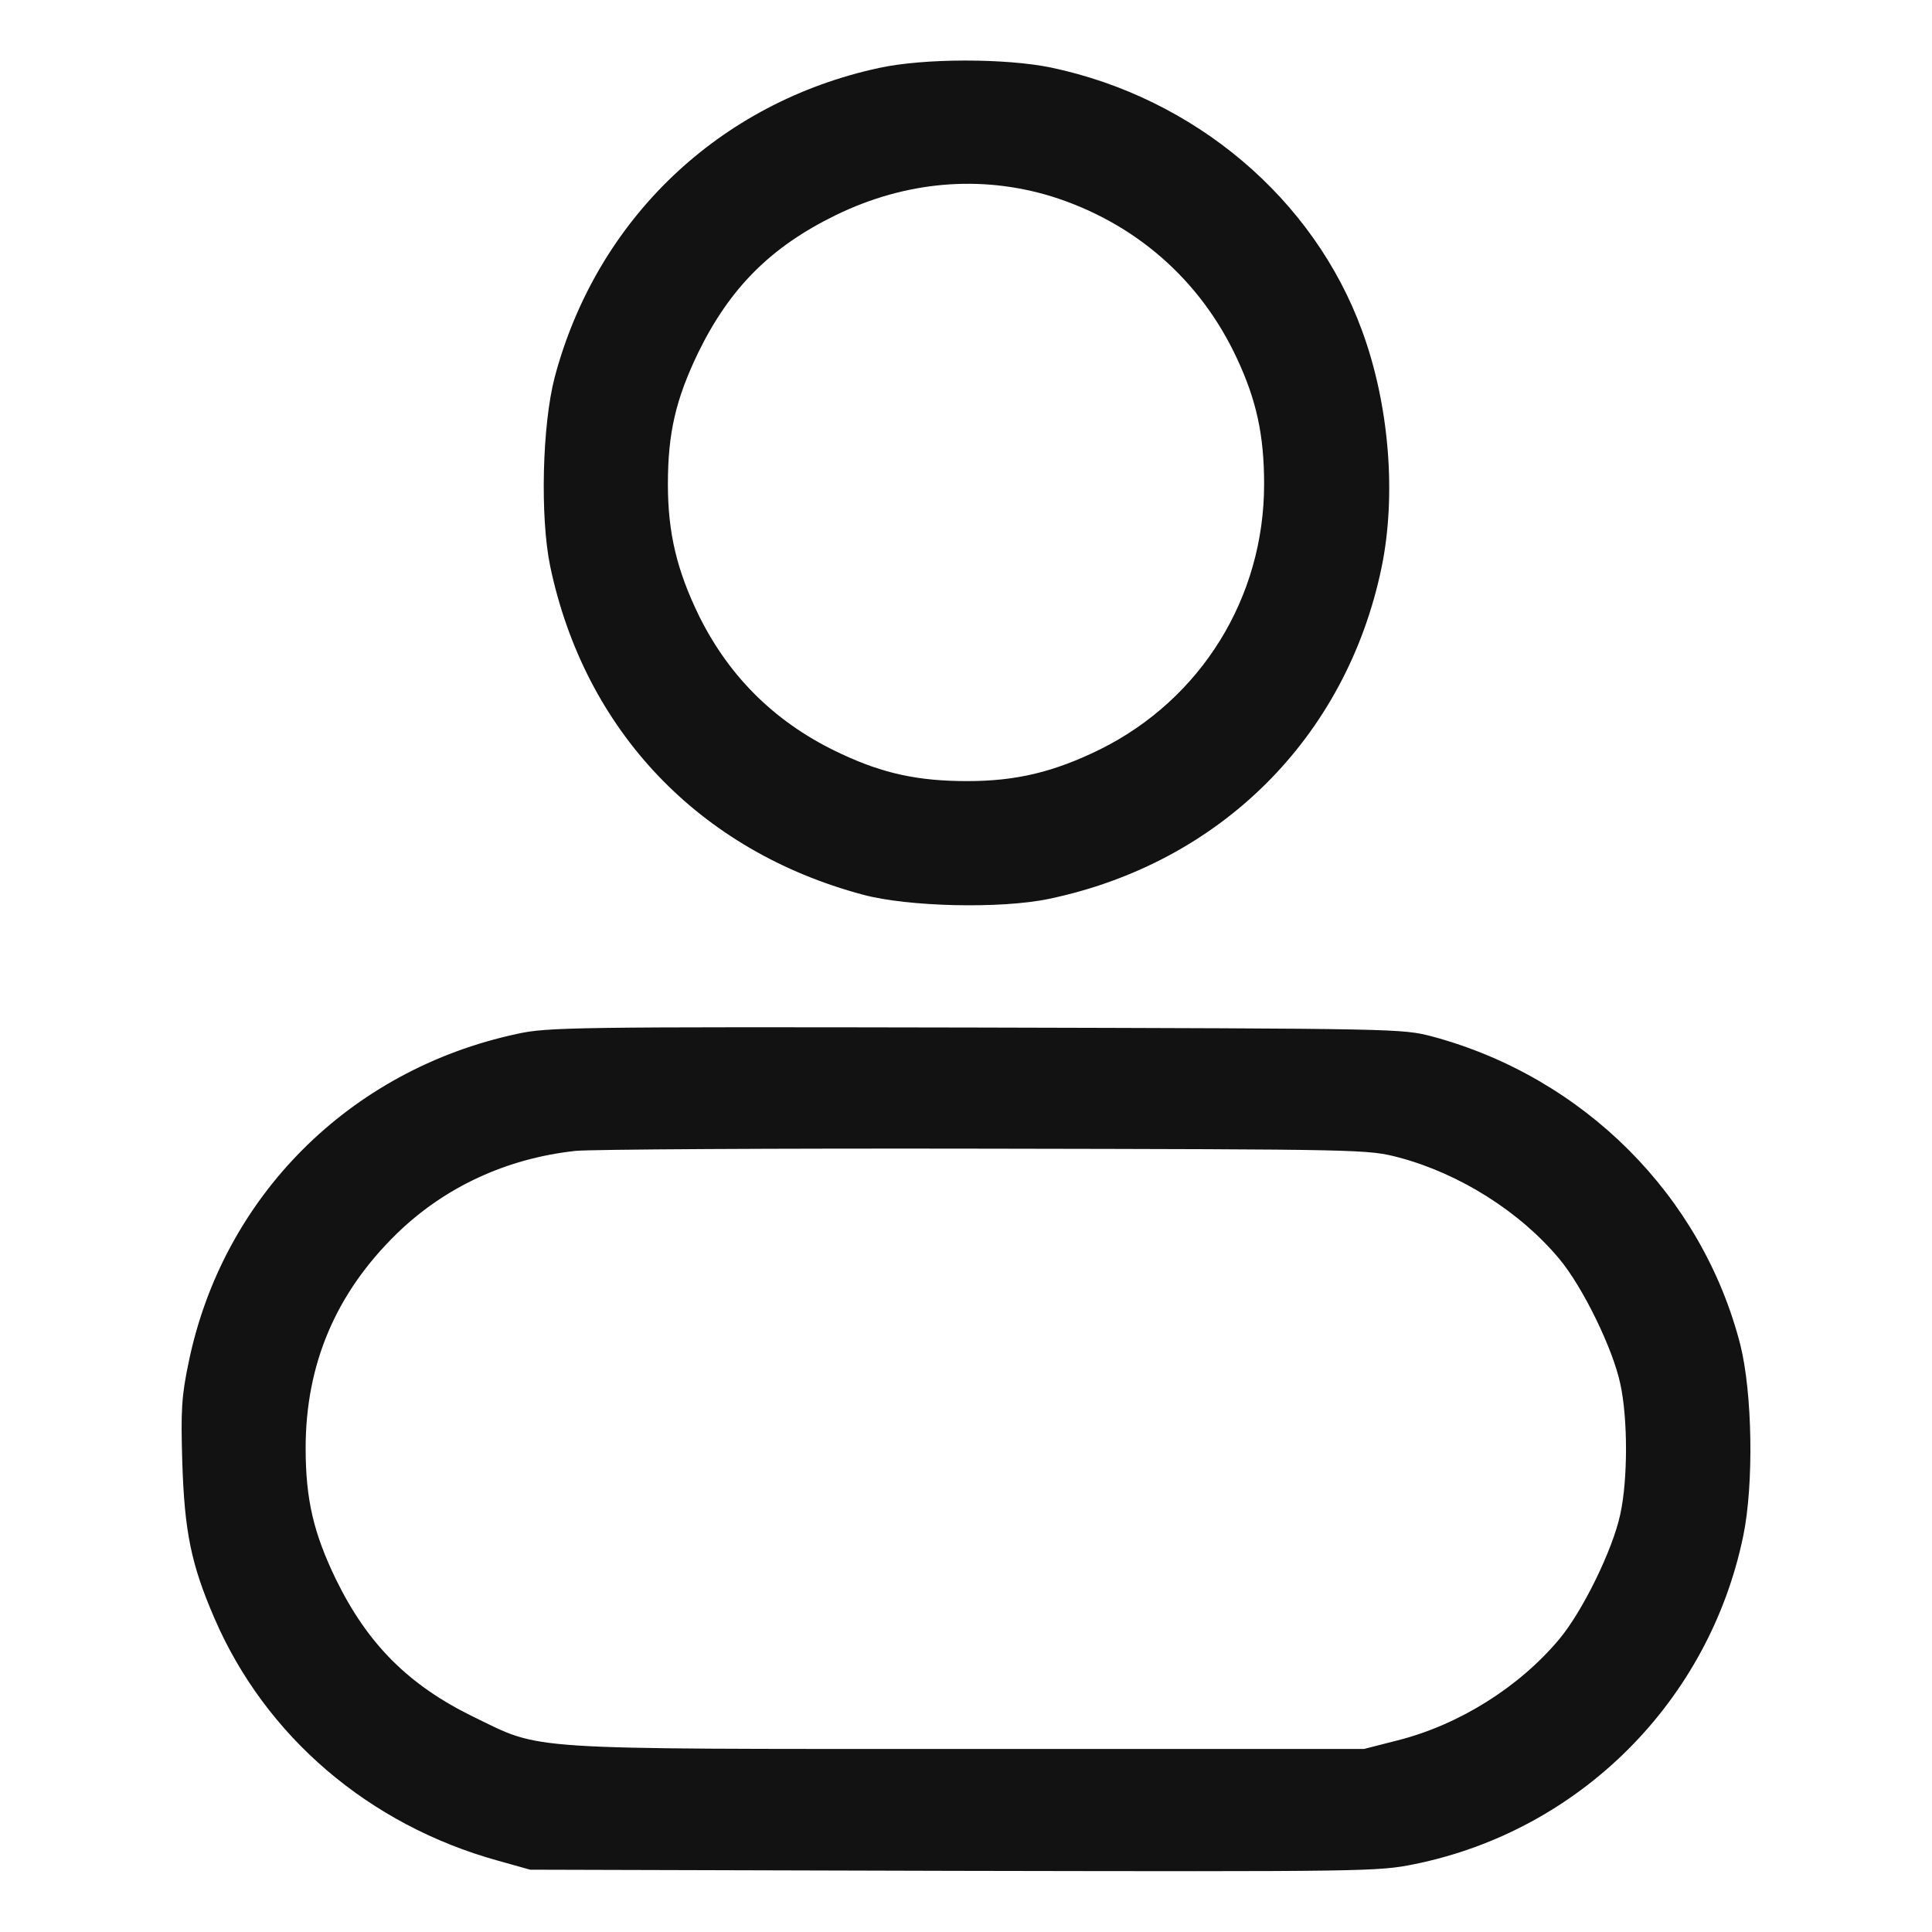 <svg width="20" height="20" viewBox="0 0 20 20" fill="none" xmlns="http://www.w3.org/2000/svg">
<path d="M9.102 0.703C7.445 1.059 6.176 2.27 5.742 3.906C5.613 4.398 5.59 5.352 5.695 5.859C6.051 7.562 7.238 8.809 8.934 9.262C9.398 9.387 10.359 9.41 10.859 9.305C12.629 8.934 13.934 7.637 14.301 5.879C14.457 5.129 14.383 4.195 14.101 3.426C13.601 2.055 12.367 1.012 10.879 0.699C10.406 0.602 9.566 0.602 9.102 0.703ZM10.879 2.031C11.746 2.301 12.426 2.895 12.805 3.711C13.008 4.145 13.086 4.508 13.086 5.012C13.086 6.187 12.434 7.238 11.387 7.758C10.91 7.992 10.52 8.086 10.012 8.086C9.508 8.086 9.144 8.008 8.711 7.805C8.051 7.5 7.562 7.027 7.242 6.387C7.008 5.91 6.914 5.52 6.914 5.012C6.914 4.48 6.996 4.133 7.227 3.652C7.555 2.98 7.98 2.555 8.652 2.227C9.375 1.875 10.148 1.809 10.879 2.031Z" fill="#121212"/>
<path d="M5.352 10.703C3.617 11.074 2.305 12.391 1.953 14.102C1.879 14.453 1.871 14.602 1.887 15.137C1.91 15.852 1.977 16.191 2.219 16.75C2.746 17.973 3.816 18.891 5.156 19.262L5.488 19.355L9.871 19.367C14.141 19.375 14.266 19.375 14.645 19.297C16.355 18.949 17.695 17.609 18.047 15.895C18.156 15.363 18.141 14.422 18.016 13.922C17.621 12.379 16.395 11.152 14.828 10.73C14.512 10.648 14.496 10.648 10.098 10.637C5.941 10.629 5.664 10.633 5.352 10.703ZM14.488 11.984C15.113 12.152 15.734 12.543 16.141 13.031C16.383 13.32 16.695 13.957 16.773 14.324C16.852 14.684 16.852 15.316 16.773 15.676C16.695 16.043 16.383 16.68 16.141 16.969C15.726 17.465 15.105 17.855 14.469 18.016L14.121 18.105H10.02C5.352 18.105 5.621 18.121 4.902 17.773C4.23 17.445 3.805 17.02 3.477 16.348C3.246 15.871 3.164 15.52 3.164 14.992C3.164 14.121 3.477 13.387 4.105 12.773C4.602 12.289 5.242 11.992 5.957 11.914C6.109 11.898 8.016 11.887 10.195 11.891C14.148 11.898 14.16 11.898 14.488 11.984Z" fill="#121212"/>
</svg>
